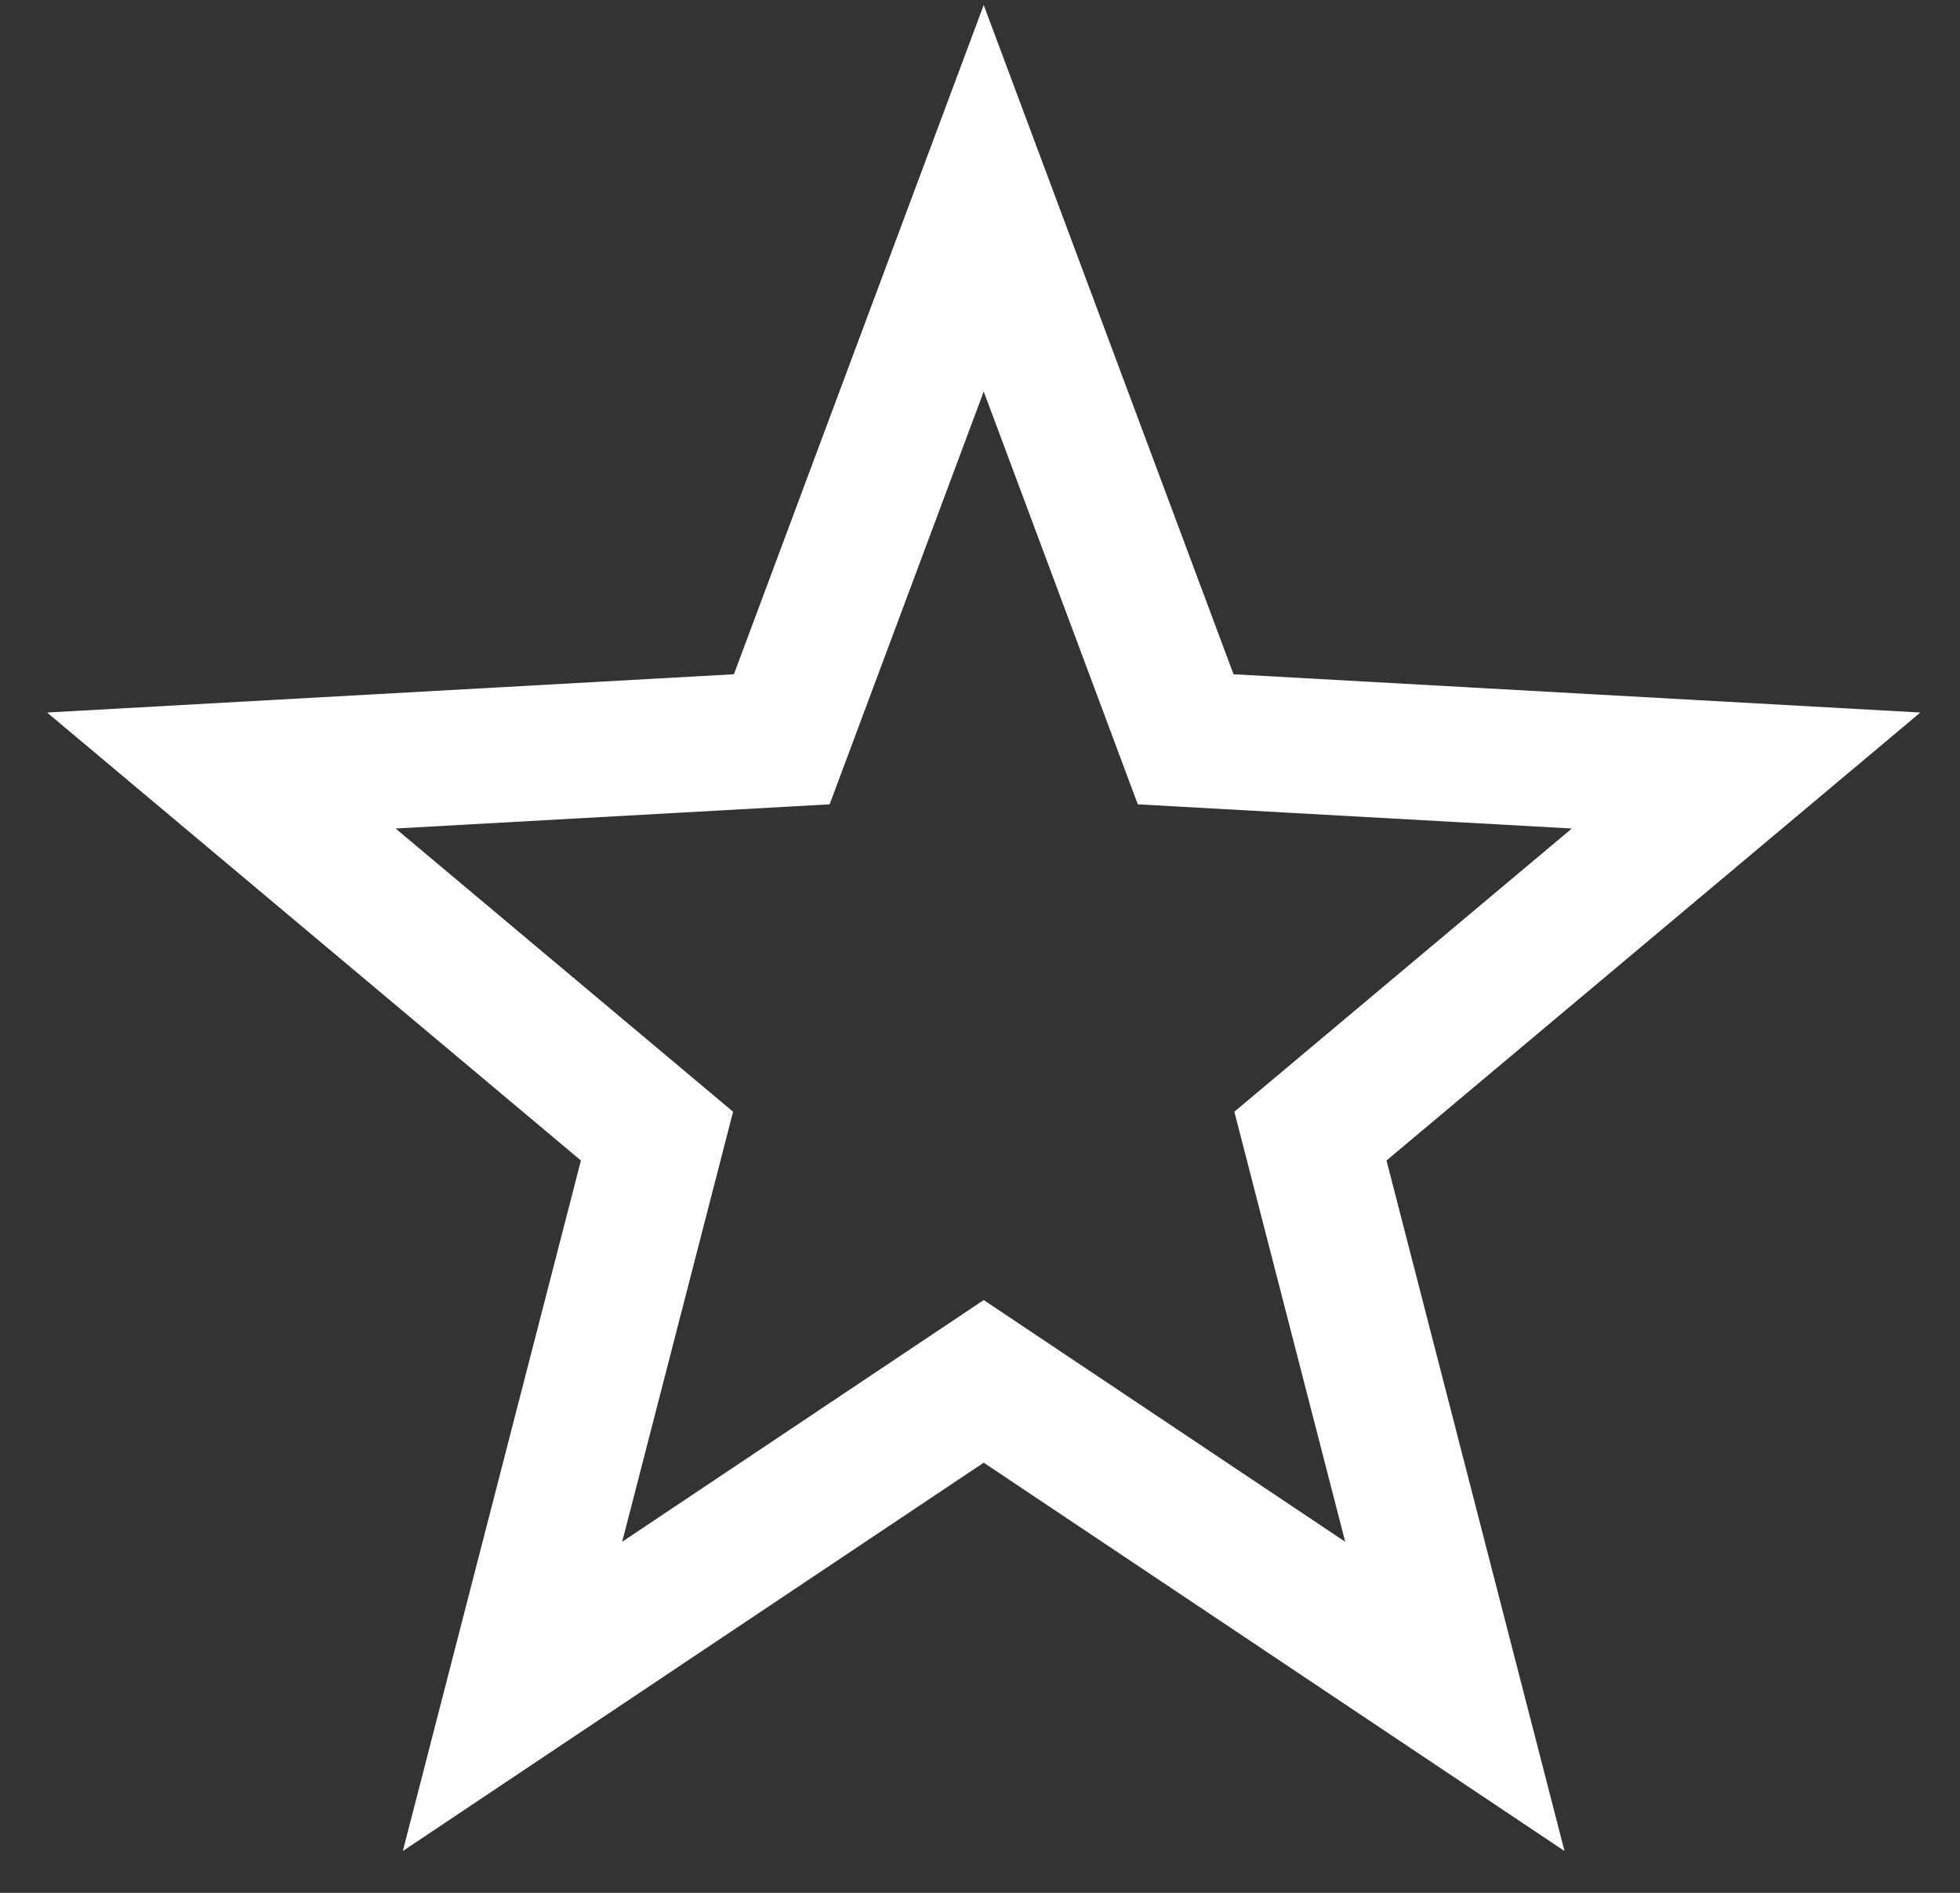 <?xml version="1.0" encoding="UTF-8" standalone="no"?>
<svg width="29px" height="28px" viewBox="0 0 29 28" version="1.1" xmlns="http://www.w3.org/2000/svg" xmlns:xlink="http://www.w3.org/1999/xlink">
    <rect x="0" y="0" width="29" height="28" fill="#333333" stroke="none"/>
    <!-- Generator: Sketch 41.2 (35397) - http://www.bohemiancoding.com/sketch -->
    <title>Page 1</title>
    <desc>Created with Sketch.</desc>
    <defs></defs>
    <g id="External-players" stroke="none" stroke-width="1" fill="none" fill-rule="evenodd">
        <g id="DL1---Desktop-widget---large---1---basic-interactions" transform="translate(-336, -1412)" stroke-width="2" stroke="#FFFFFF">
            <g id="Group-16" transform="translate(298, 1395)">
                <g id="Group-8" transform="translate(23.003, 0.928)">
                    <polygon id="Page-1" points="29.552 19.005 32.54 27.008 40.832 27.47 34.386 32.878 36.523 41.166 29.552 36.506 22.58 41.166 24.718 32.878 18.272 27.47 26.564 27.008"></polygon>
                </g>
            </g>
        </g>
    </g>
</svg>